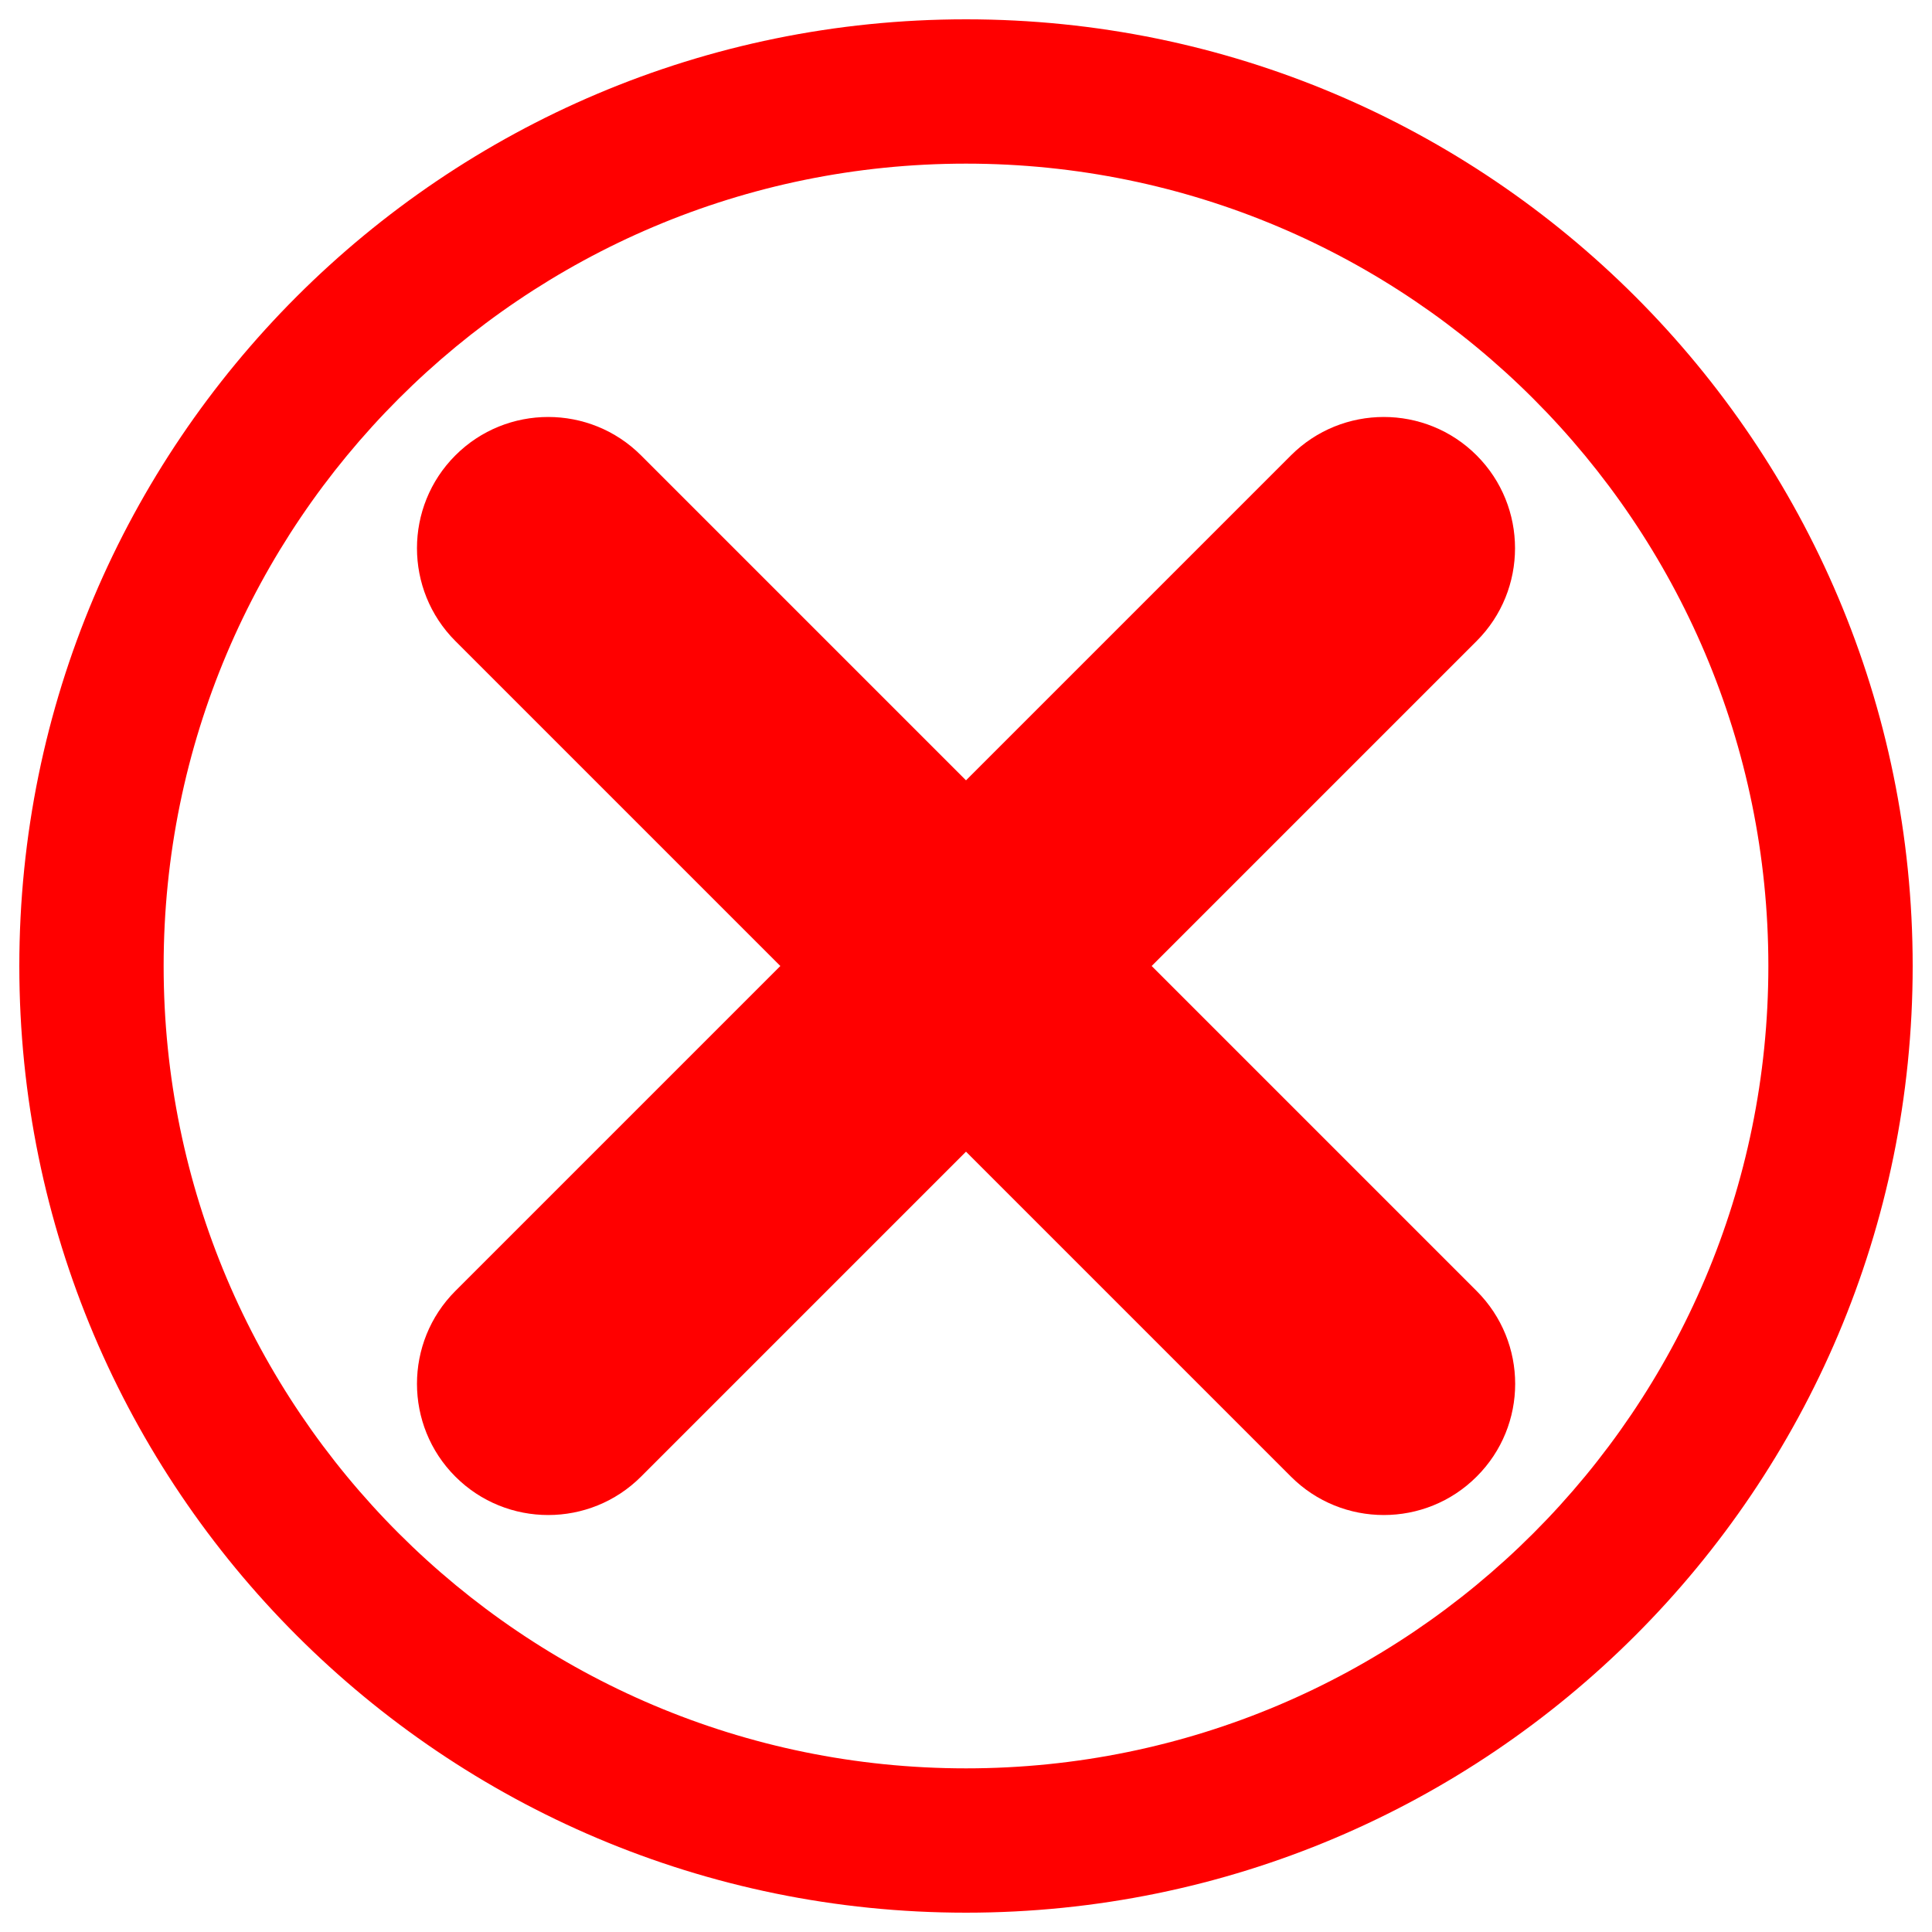<?xml version="1.0" encoding="utf-8"?>
<!-- Svg Vector Icons : http://www.onlinewebfonts.com/icon -->
<!DOCTYPE svg PUBLIC "-//W3C//DTD SVG 1.1//EN" "http://www.w3.org/Graphics/SVG/1.1/DTD/svg11.dtd">
<svg version="1.1" xmlns="http://www.w3.org/2000/svg" xmlns:xlink="http://www.w3.org/1999/xlink" x="0px" y="0px" viewBox="0 0 1000 1000" enable-background="new 0 0 1000 1000" xml:space="preserve">
<g><path d="M500,990C229.4,990,10,770.6,10,500S229.4,10,500,10s490,219.4,490,490S770.6,990,500,990z M500,84.7C270.7,84.7,84.7,270.7,84.7,500S270.7,915.3,500,915.3S915.3,729.3,915.3,500S729.3,84.7,500,84.7z M764.3,764.3c-26.5,26.5-69.6,26.5-96.1,0L500,596.1L331.8,764.3c-26.5,26.5-69.6,26.5-96.1,0c-26.5-26.5-26.5-69.6,0-96.1L403.9,500L235.7,331.8c-26.5-26.5-26.5-69.6,0-96.1c26.5-26.5,69.6-26.5,96.1,0L500,403.9l168.2-168.2c26.5-26.5,69.6-26.5,96.1,0c26.5,26.5,26.5,69.6,0,96.1L596.1,500l168.2,168.2C790.9,694.8,790.9,737.8,764.3,764.3z" fill="#FF0000"/></g>
</svg>